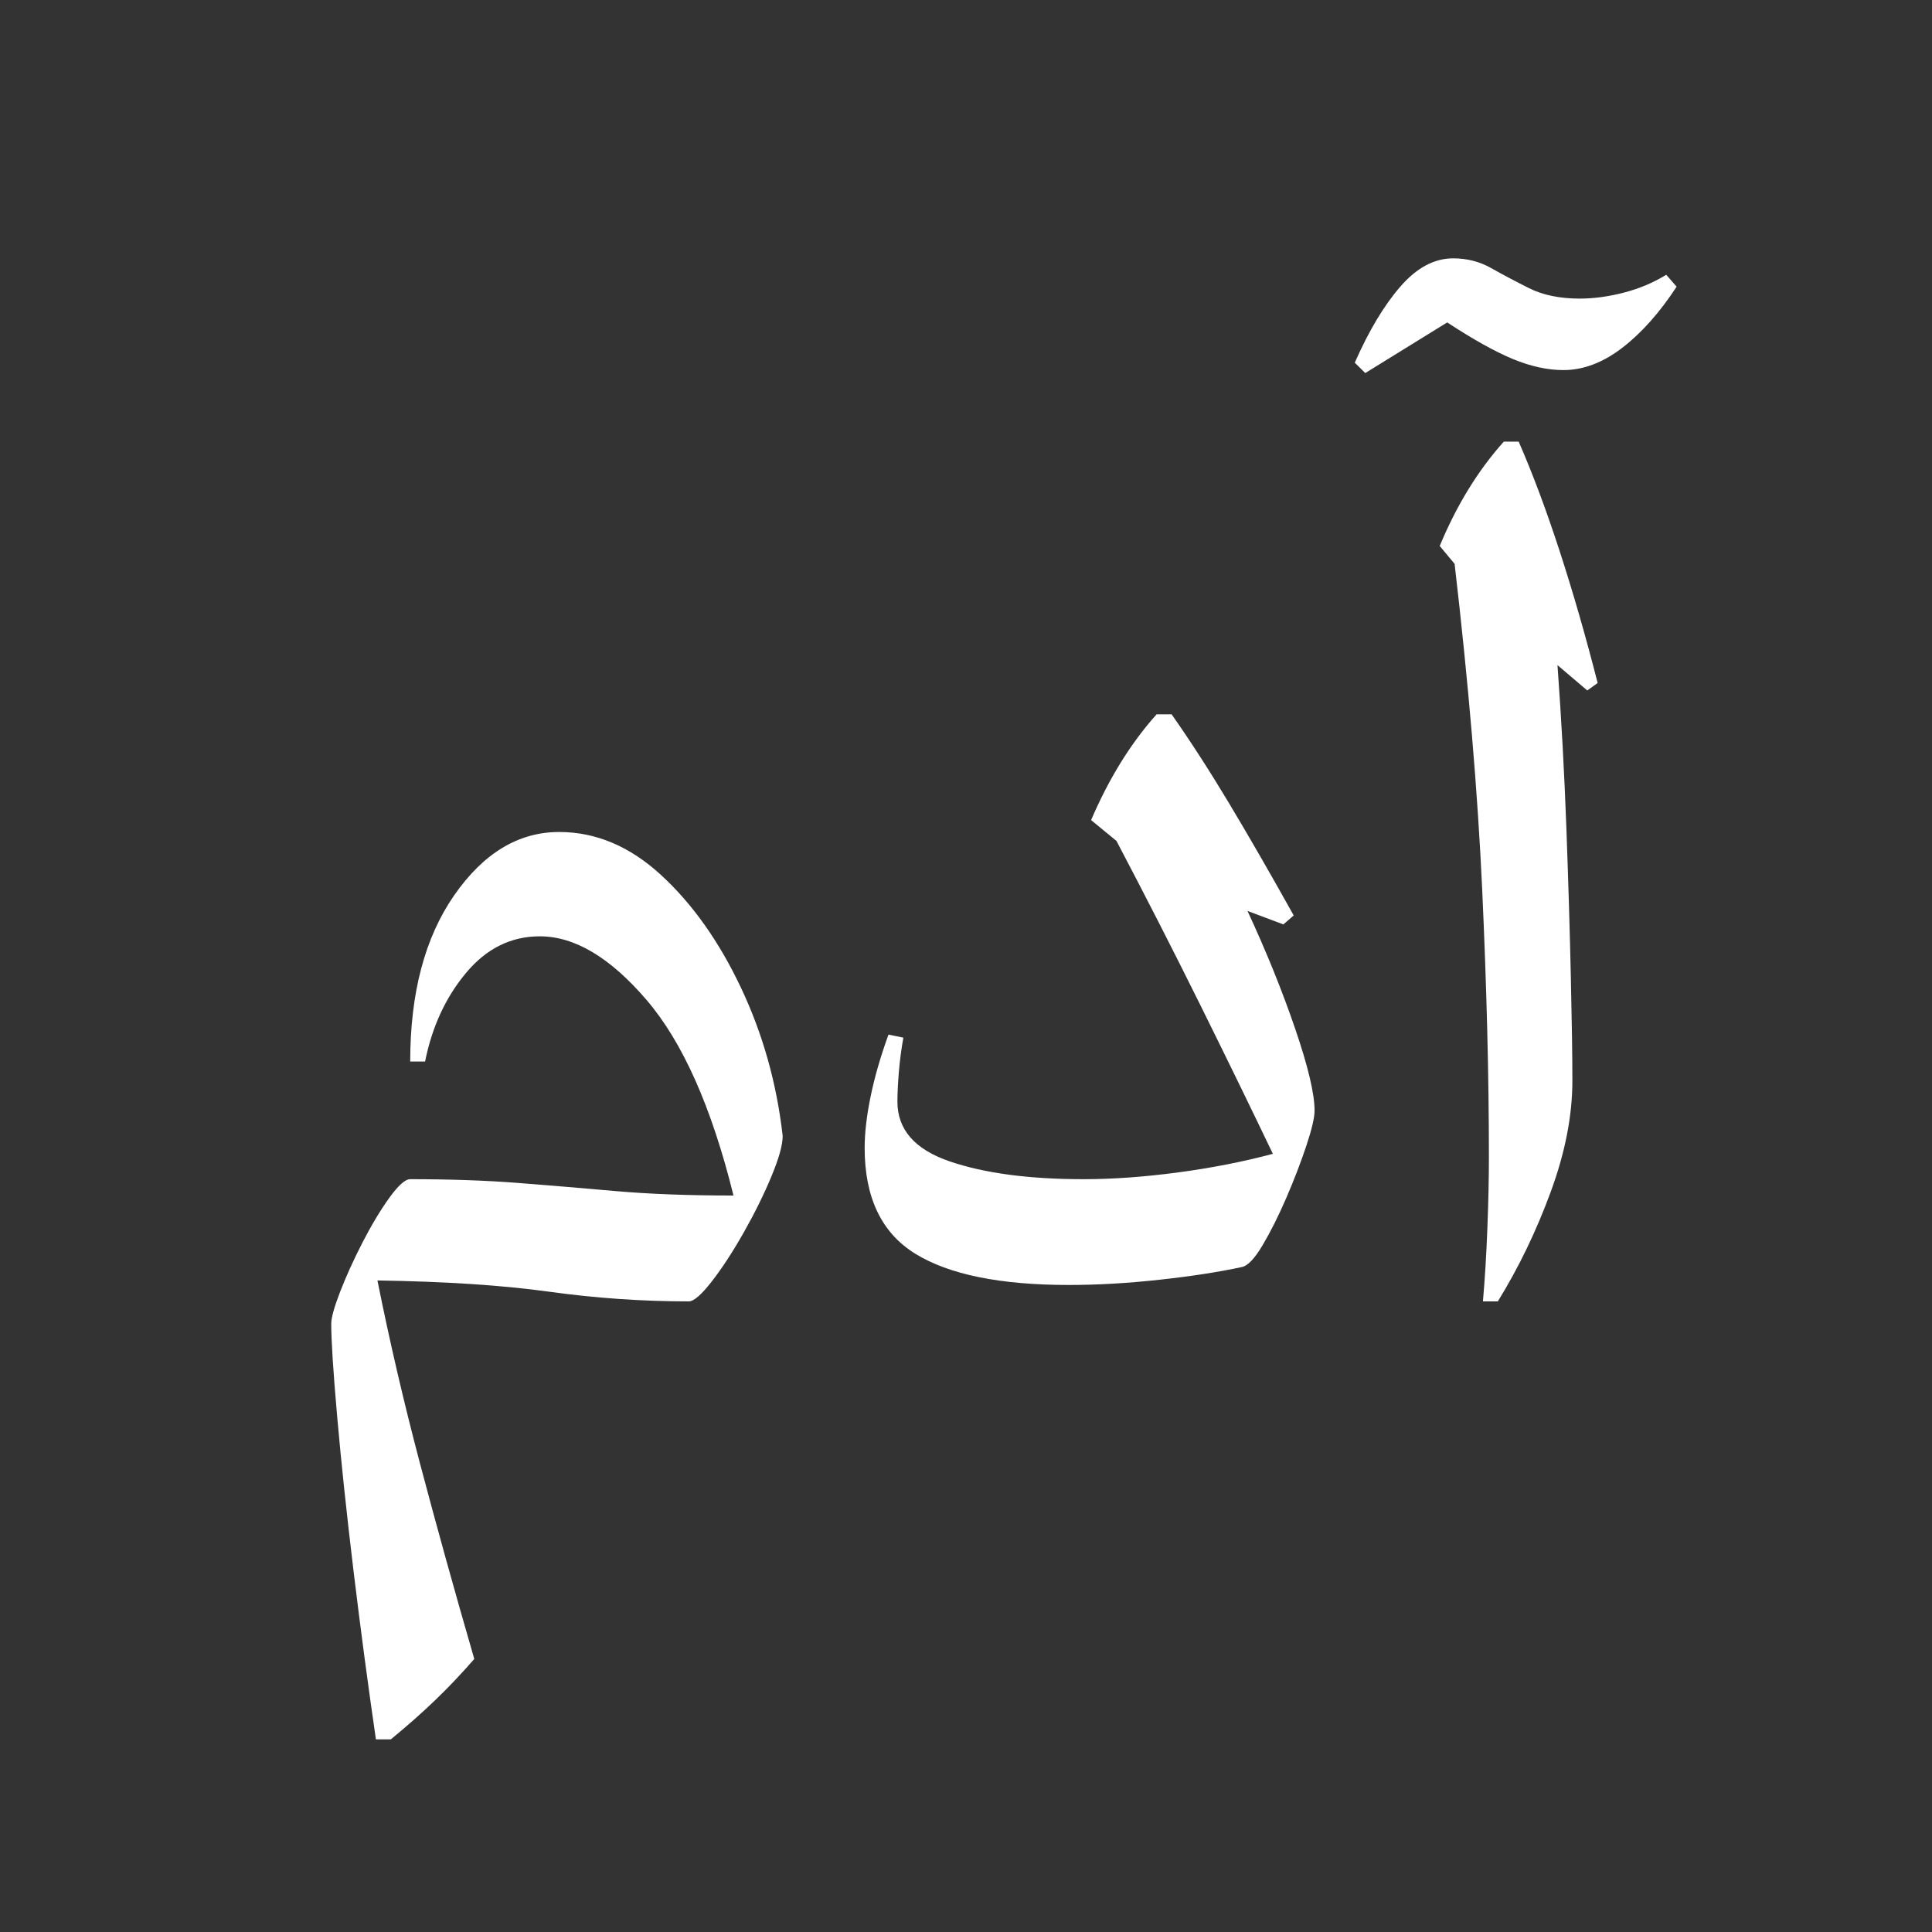 <svg xmlns="http://www.w3.org/2000/svg" xmlns:xlink="http://www.w3.org/1999/xlink" width="500" zoomAndPan="magnify" viewBox="0 0 375 375" height="500" preserveAspectRatio="xMidYMid meet" version="1.0"><rect x="0" y="0" width="375" height="375" fill="#333333" stroke="none"/><defs><g/></defs><g fill="#ffffff" fill-opacity="1"><g transform="translate(50.699, 249.411)"><g><path d="M 101.219 -28.922 C 101.219 -27.18 100.492 -24.578 99.047 -21.109 C 97.609 -17.641 95.828 -14.023 93.703 -10.266 C 91.578 -6.504 89.504 -3.32 87.484 -0.719 C 85.461 1.883 83.969 3.188 83 3.188 C 73.938 3.188 64.875 2.555 55.812 1.297 C 46.75 0.047 35.664 -0.676 22.562 -0.875 C 24.875 10.695 27.617 22.508 30.797 34.562 C 33.984 46.613 37.504 59.289 41.359 72.594 C 38.848 75.477 36.336 78.125 33.828 80.531 C 31.328 82.945 28.438 85.504 25.156 88.203 L 22.266 88.203 C 20.723 77.598 19.273 66.703 17.922 55.516 C 16.578 44.336 15.52 34.363 14.75 25.594 C 13.977 16.82 13.594 10.797 13.594 7.516 C 13.594 6.359 14.172 4.285 15.328 1.297 C 16.484 -1.691 17.926 -4.867 19.656 -8.234 C 21.395 -11.609 23.129 -14.5 24.859 -16.906 C 26.598 -19.32 27.953 -20.531 28.922 -20.531 C 36.629 -20.531 43.566 -20.289 49.734 -19.812 C 55.91 -19.332 62.273 -18.801 68.828 -18.219 C 75.379 -17.645 82.992 -17.359 91.672 -17.359 C 87.43 -34.516 81.789 -47.188 74.75 -55.375 C 67.719 -63.57 60.828 -67.672 54.078 -67.672 C 48.484 -67.672 43.711 -65.305 39.766 -60.578 C 35.816 -55.859 33.164 -50.125 31.812 -43.375 L 28.922 -43.375 C 28.922 -56.676 31.766 -67.426 37.453 -75.625 C 43.141 -83.82 49.938 -87.922 57.844 -87.922 C 64.977 -87.922 71.582 -85.125 77.656 -79.531 C 83.727 -73.938 88.883 -66.656 93.125 -57.688 C 97.363 -48.727 100.062 -39.141 101.219 -28.922 Z M 101.219 -28.922 "/></g></g></g><g fill="#ffffff" fill-opacity="1"><g transform="translate(162.907, 249.411)"><g><path d="M 86.188 -69.984 L 79.234 -72.594 C 82.898 -64.688 85.984 -57.066 88.484 -49.734 C 90.992 -42.41 92.25 -37.113 92.25 -33.844 C 92.25 -32.488 91.719 -30.219 90.656 -27.031 C 89.602 -23.852 88.305 -20.477 86.766 -16.906 C 85.223 -13.344 83.676 -10.258 82.125 -7.656 C 80.582 -5.062 79.234 -3.664 78.078 -3.469 C 73.648 -2.508 68.348 -1.691 62.172 -1.016 C 56.004 -0.336 50.125 0 44.531 0 C 31.227 0 21.301 -2.02 14.75 -6.062 C 8.195 -10.113 4.922 -16.961 4.922 -26.609 C 4.922 -29.492 5.305 -32.816 6.078 -36.578 C 6.848 -40.336 8.004 -44.344 9.547 -48.594 L 12.438 -48 C 12.051 -45.883 11.758 -43.672 11.562 -41.359 C 11.375 -39.047 11.281 -37.117 11.281 -35.578 C 11.281 -30.172 14.648 -26.312 21.391 -24 C 28.141 -21.688 36.816 -20.531 47.422 -20.531 C 53.016 -20.531 59.086 -20.961 65.641 -21.828 C 72.203 -22.703 78.375 -23.91 84.156 -25.453 C 79.914 -34.316 75.191 -44.004 69.984 -54.516 C 64.773 -65.023 59.379 -75.582 53.797 -86.188 L 48.875 -90.234 C 52.344 -98.328 56.582 -105.172 61.594 -110.766 L 64.5 -110.766 C 68.156 -105.555 71.863 -99.816 75.625 -93.547 C 79.383 -87.285 83.578 -80.008 88.203 -71.719 Z M 86.188 -69.984 "/></g></g></g><g fill="#ffffff" fill-opacity="1"><g transform="translate(266.729, 249.411)"><g><path d="M 56.688 -196.078 L 58.703 -193.766 C 55.43 -188.754 51.914 -184.801 48.156 -181.906 C 44.395 -179.02 40.586 -177.578 36.734 -177.578 C 33.641 -177.578 30.359 -178.297 26.891 -179.734 C 23.422 -181.18 19.18 -183.547 14.172 -186.828 L -1.734 -177 L -3.766 -179.016 C -1.055 -185.18 1.883 -190.098 5.062 -193.766 C 8.238 -197.43 11.66 -199.266 15.328 -199.266 C 18.023 -199.266 20.484 -198.633 22.703 -197.375 C 24.922 -196.125 27.379 -194.82 30.078 -193.469 C 32.773 -192.125 36.051 -191.453 39.906 -191.453 C 42.602 -191.453 45.445 -191.836 48.438 -192.609 C 51.426 -193.379 54.176 -194.535 56.688 -196.078 Z M 25.156 -163.688 L 28.047 -163.688 C 30.742 -157.52 33.395 -150.438 36 -142.438 C 38.602 -134.438 41.062 -125.906 43.375 -116.844 L 41.359 -115.391 L 35.578 -120.312 C 36.348 -109.707 36.926 -99.102 37.312 -88.5 C 37.695 -77.895 37.984 -68.301 38.172 -59.719 C 38.367 -51.133 38.469 -44.438 38.469 -39.625 C 38.469 -32.875 37.066 -25.691 34.266 -18.078 C 31.473 -10.461 28.051 -3.375 24 3.188 L 21.109 3.188 C 21.492 -1.25 21.781 -5.973 21.969 -10.984 C 22.164 -16.004 22.266 -20.633 22.266 -24.875 C 22.266 -40.488 21.832 -57.742 20.969 -76.641 C 20.102 -95.535 18.316 -116.645 15.609 -139.969 L 12.719 -143.438 C 16 -151.344 20.145 -158.094 25.156 -163.688 Z M 25.156 -163.688 "/></g></g></g></svg>